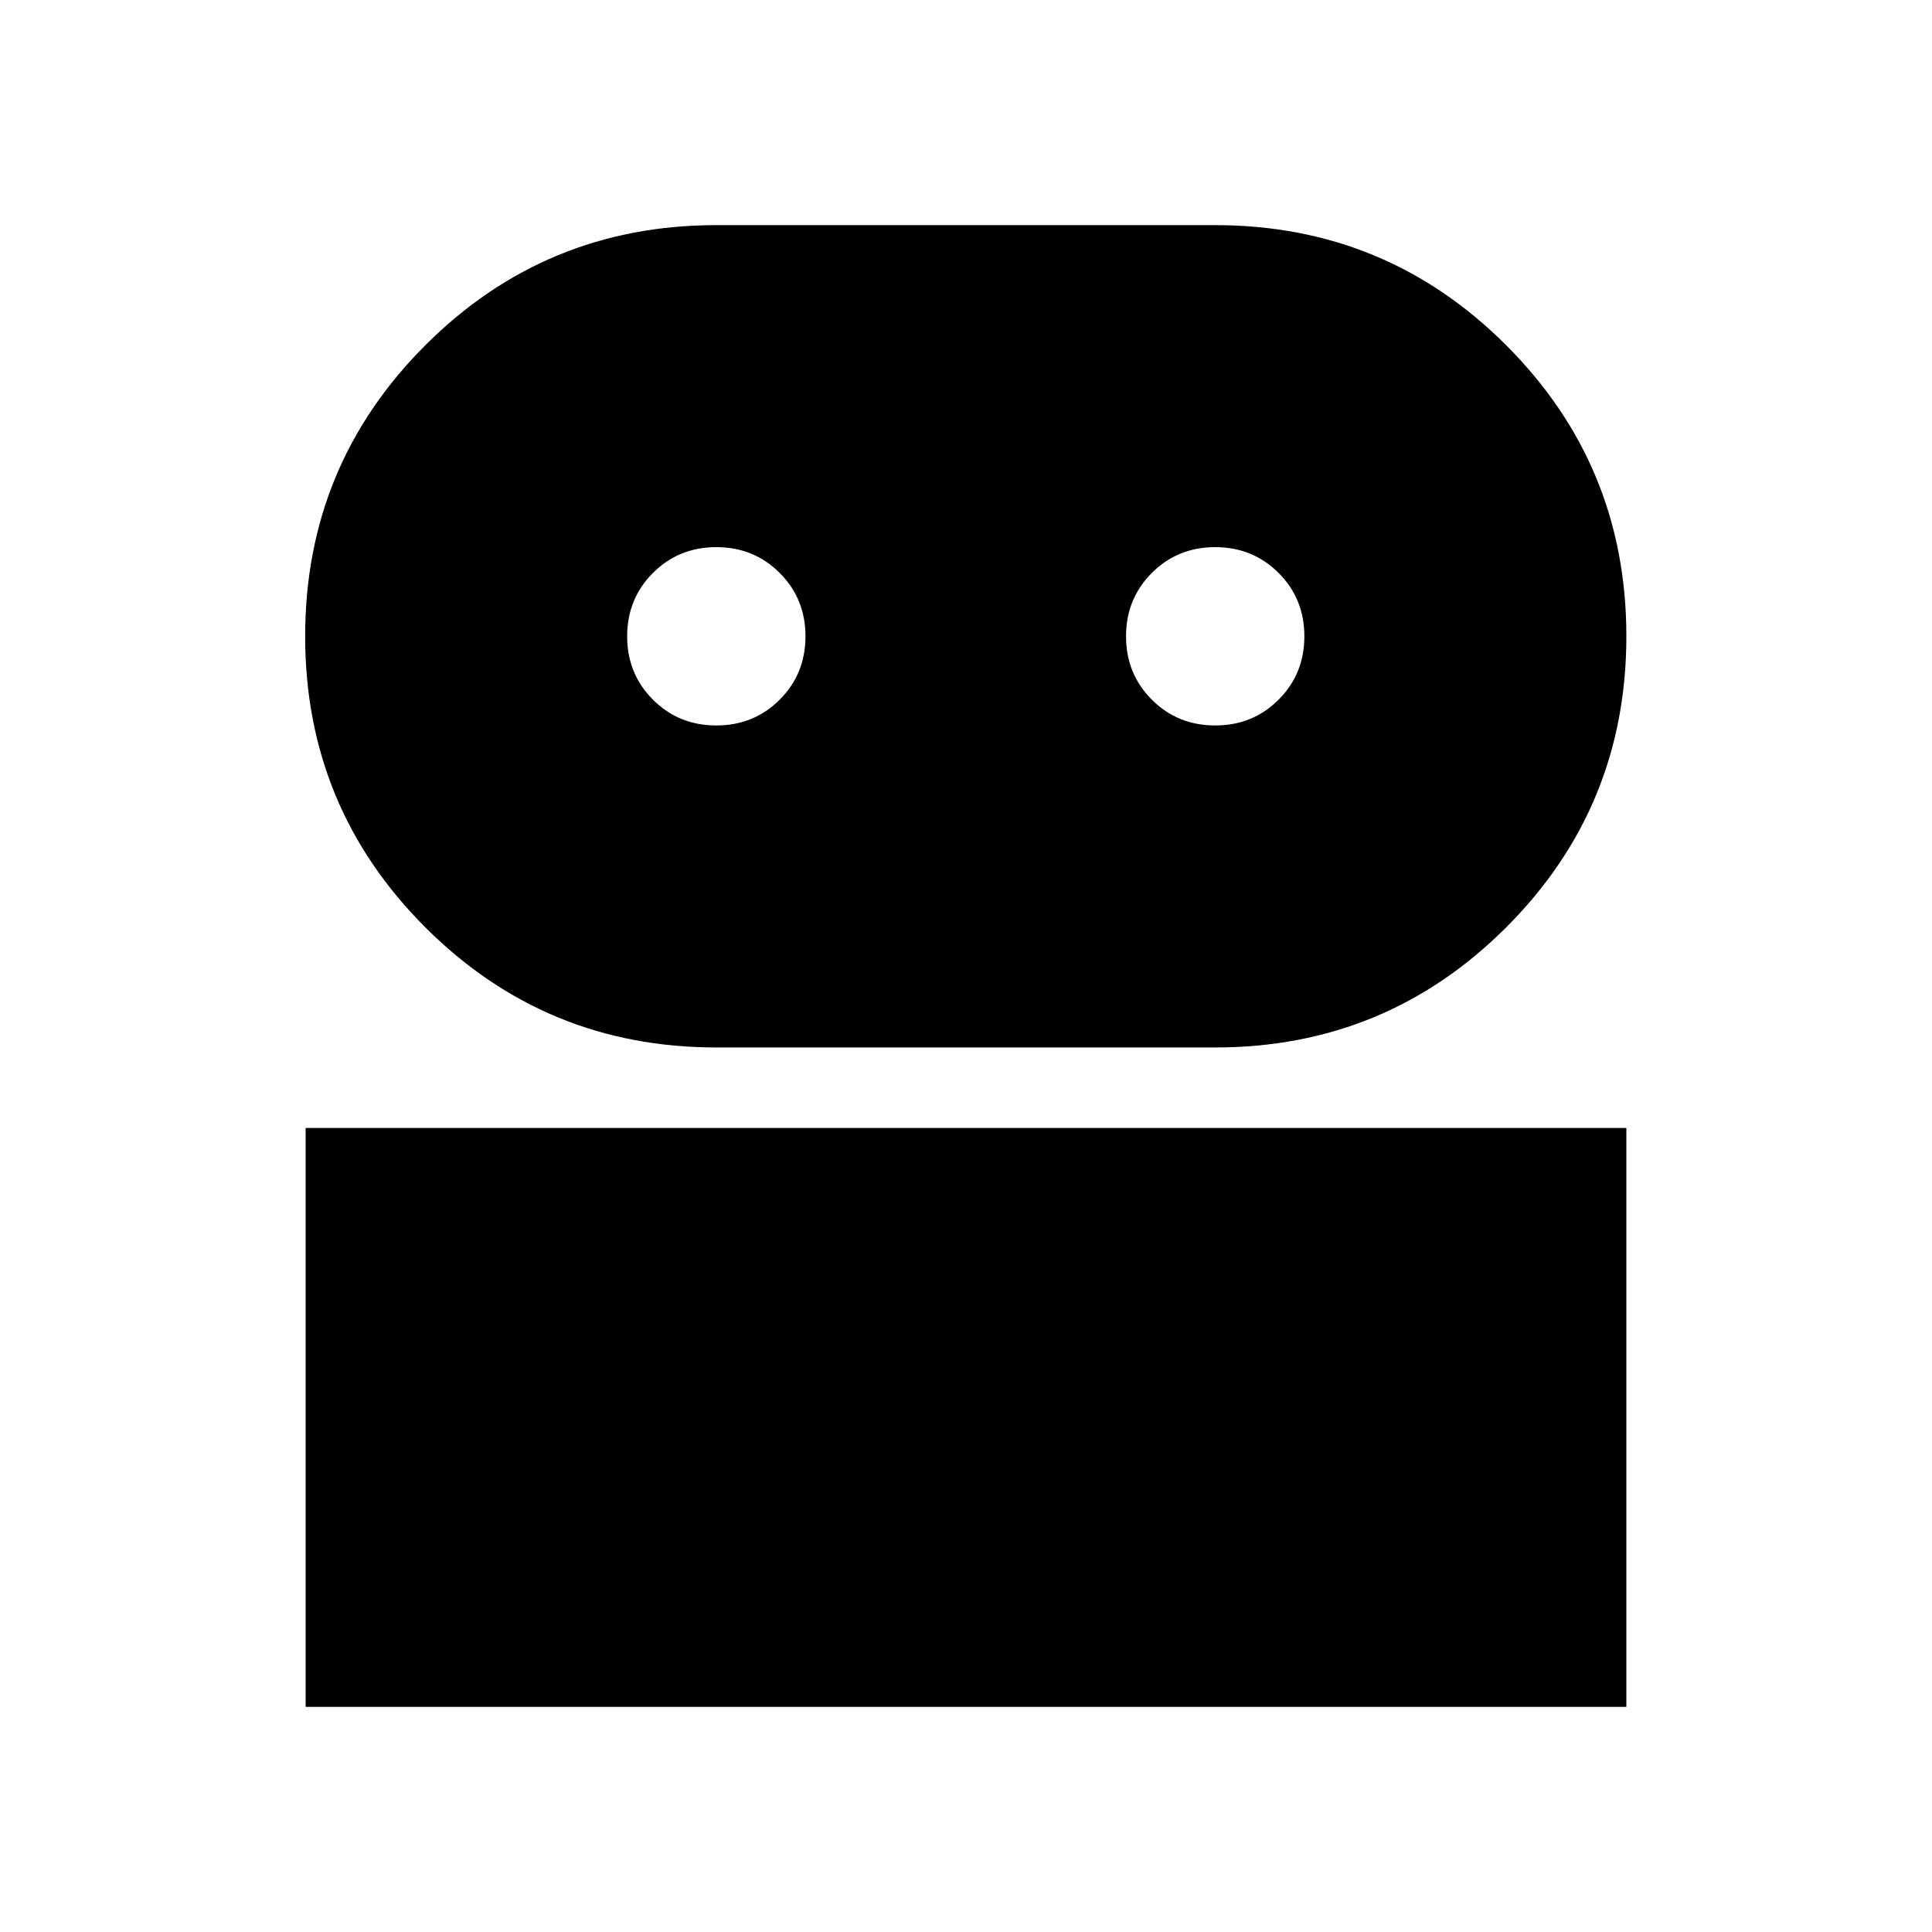 <svg xmlns="http://www.w3.org/2000/svg" height="24" viewBox="0 -960 960 960" width="24"><path d="M151.869-111.869v-287.653h656.262v287.653H151.869Zm204.066-327.653q-84.913 0-144.609-59.695-59.696-59.696-59.696-144.609 0-84.913 59.696-144.609 59.696-59.696 144.609-59.696h247.891q84.913 0 144.609 59.696 59.696 59.696 59.696 144.609 0 84.913-59.696 144.609-59.696 59.695-144.609 59.695H355.935Zm0-160q18.674 0 31.489-12.815 12.815-12.815 12.815-31.489t-12.815-31.489q-12.815-12.816-31.489-12.816t-31.49 12.816Q311.63-662.5 311.63-643.826t12.815 31.489q12.816 12.815 31.49 12.815Zm247.891 0q18.674 0 31.489-12.815 12.816-12.815 12.816-31.489t-12.816-31.489q-12.815-12.816-31.489-12.816t-31.489 12.816q-12.815 12.815-12.815 31.489t12.815 31.489q12.815 12.815 31.489 12.815Z"/></svg>